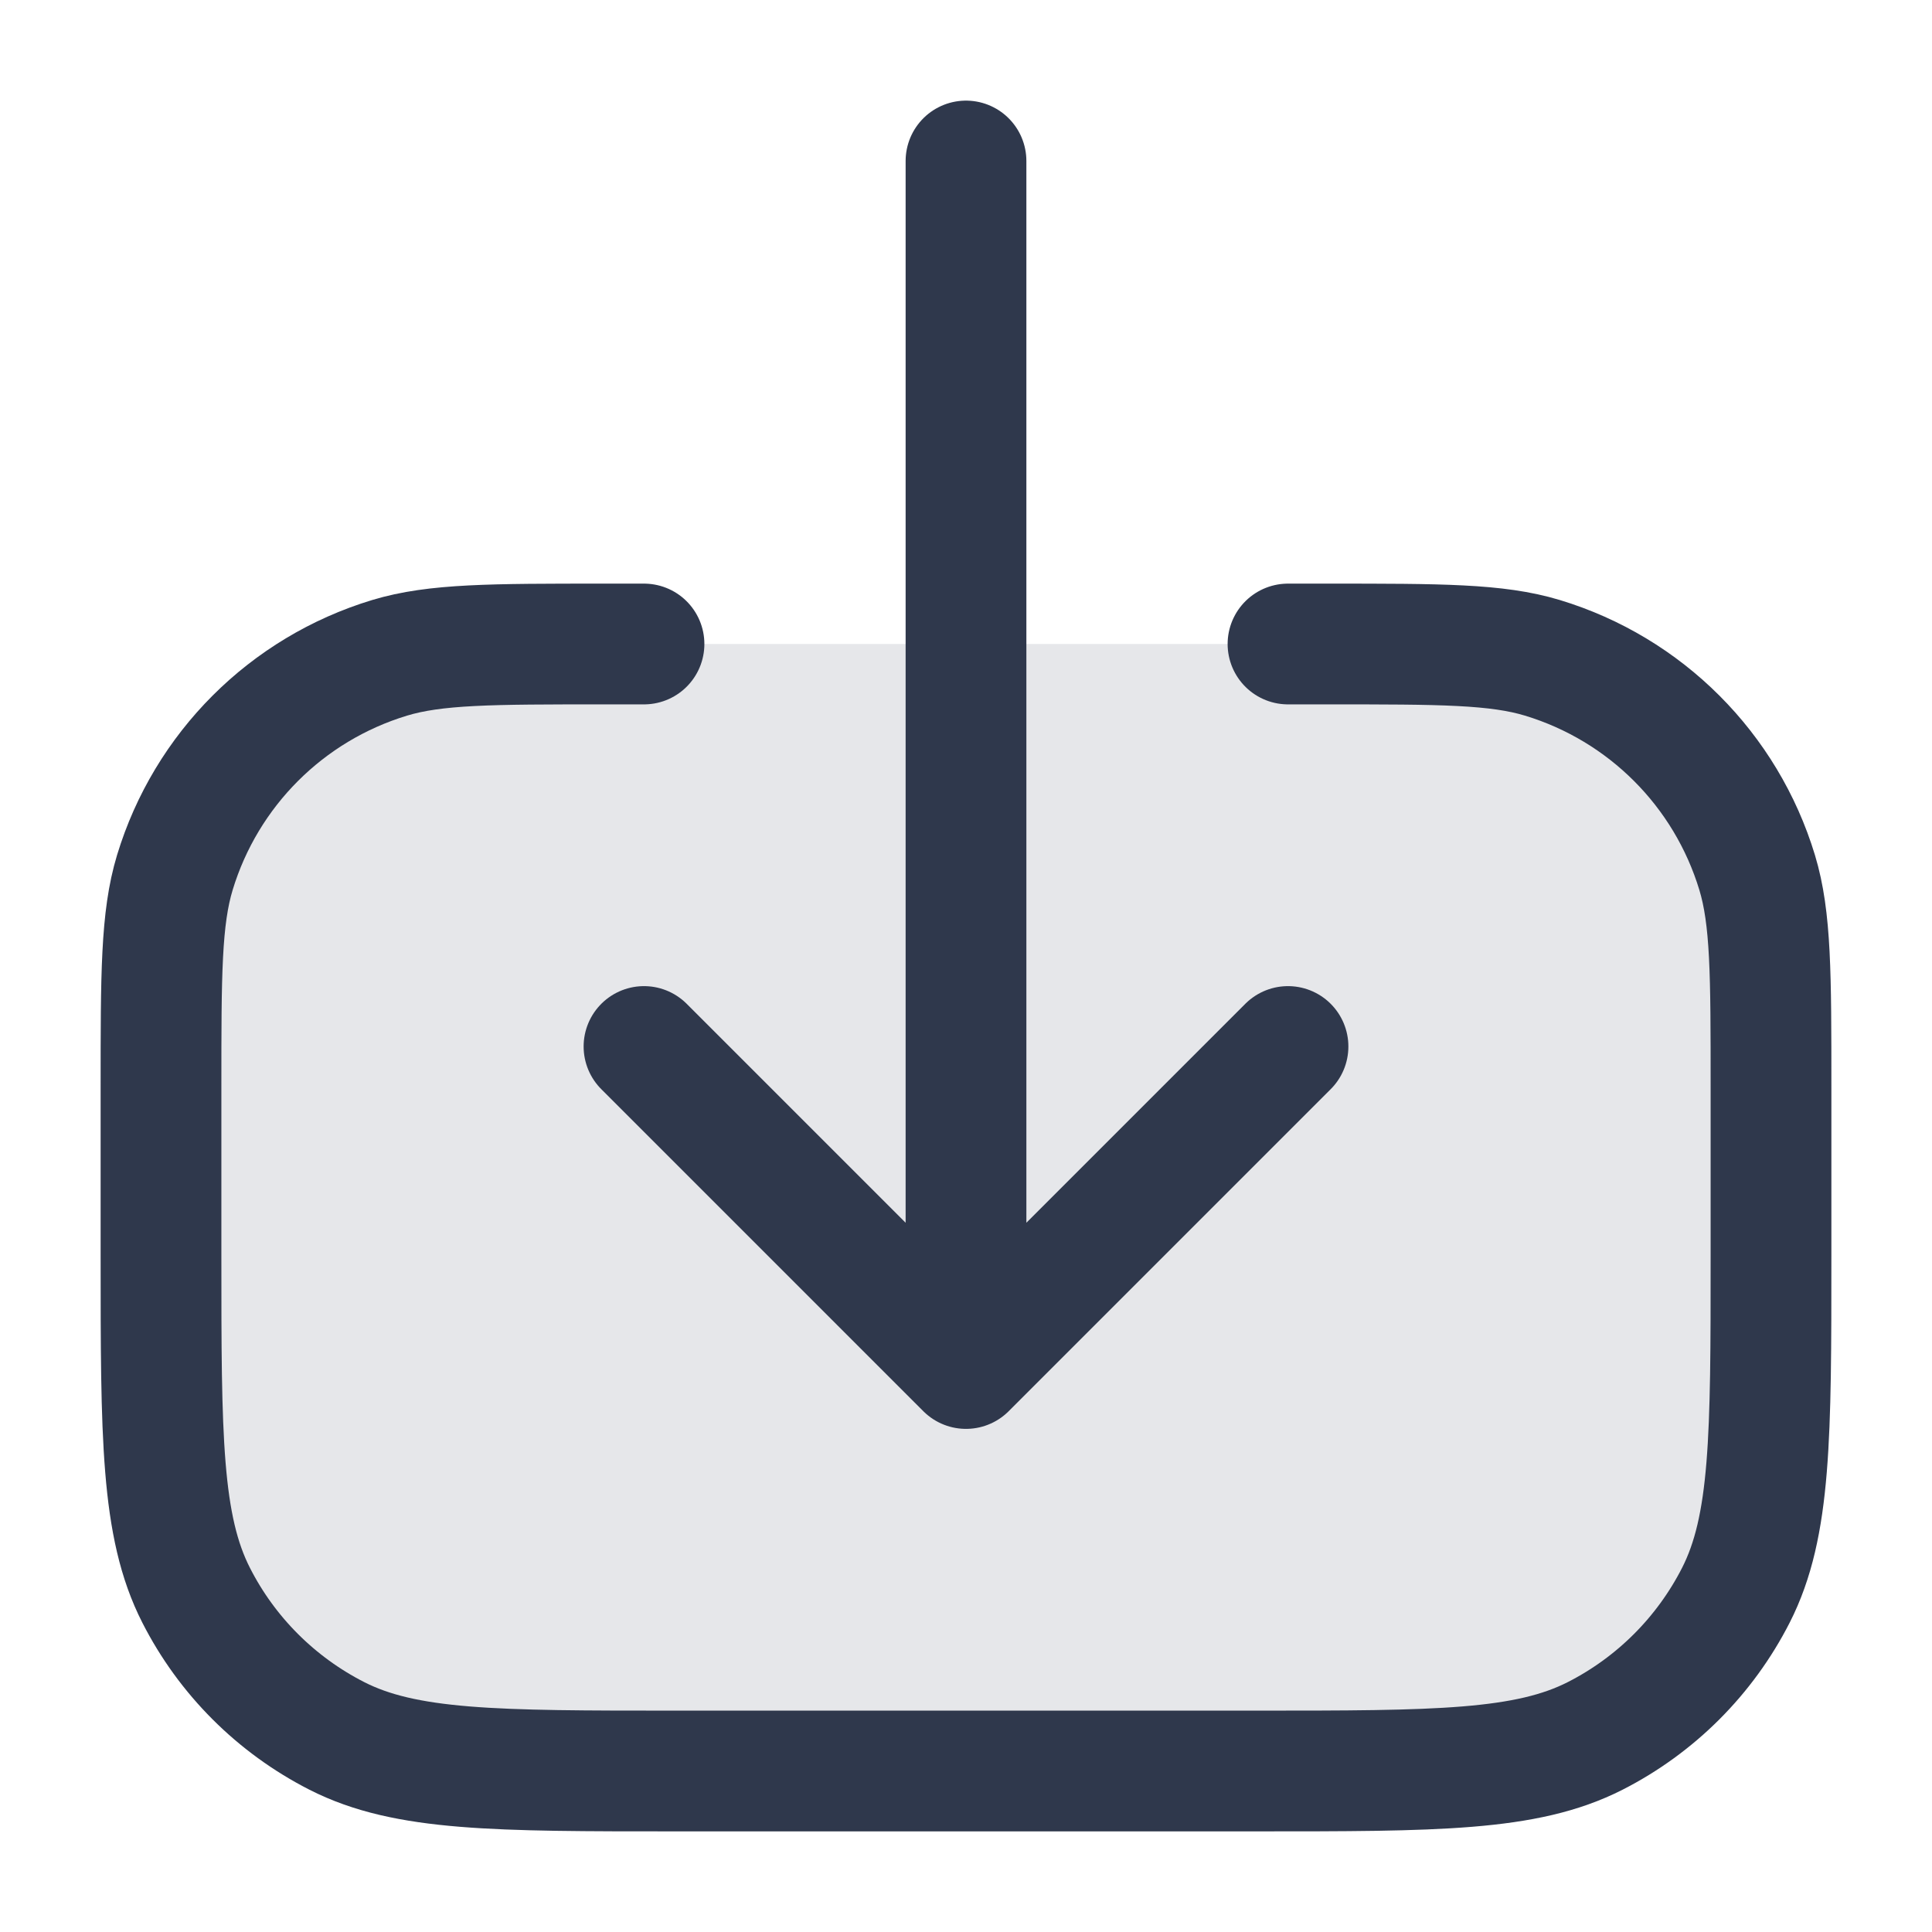 <svg width="24" height="24" viewBox="0 0 24 24" fill="none" xmlns="http://www.w3.org/2000/svg">
<rect opacity="0.12" x="2" y="8" width="20" height="14" rx="4" fill="#2F384C"/>
<path d="M16 8L16.5 8V8C17.896 8 18.593 8 19.161 8.172C20.44 8.56 21.44 9.56 21.828 10.839C22 11.407 22 12.104 22 13.5V15.6C22 17.84 22 18.96 21.564 19.816C21.18 20.569 20.569 21.18 19.816 21.564C18.96 22 17.84 22 15.6 22L8.4 22C6.16 22 5.04 22 4.184 21.564C3.431 21.18 2.819 20.569 2.436 19.816C2 18.96 2 17.84 2 15.6L2 13.5C2 12.104 2 11.407 2.172 10.839C2.56 9.56 3.56 8.56 4.839 8.172C5.407 8 6.104 8 7.5 8V8L8 8M12 2V17M12 17L16 13M12 17L8 13" stroke="#2F384C" stroke-width="1.5" stroke-linecap="round" stroke-linejoin="round"/>
</svg>
